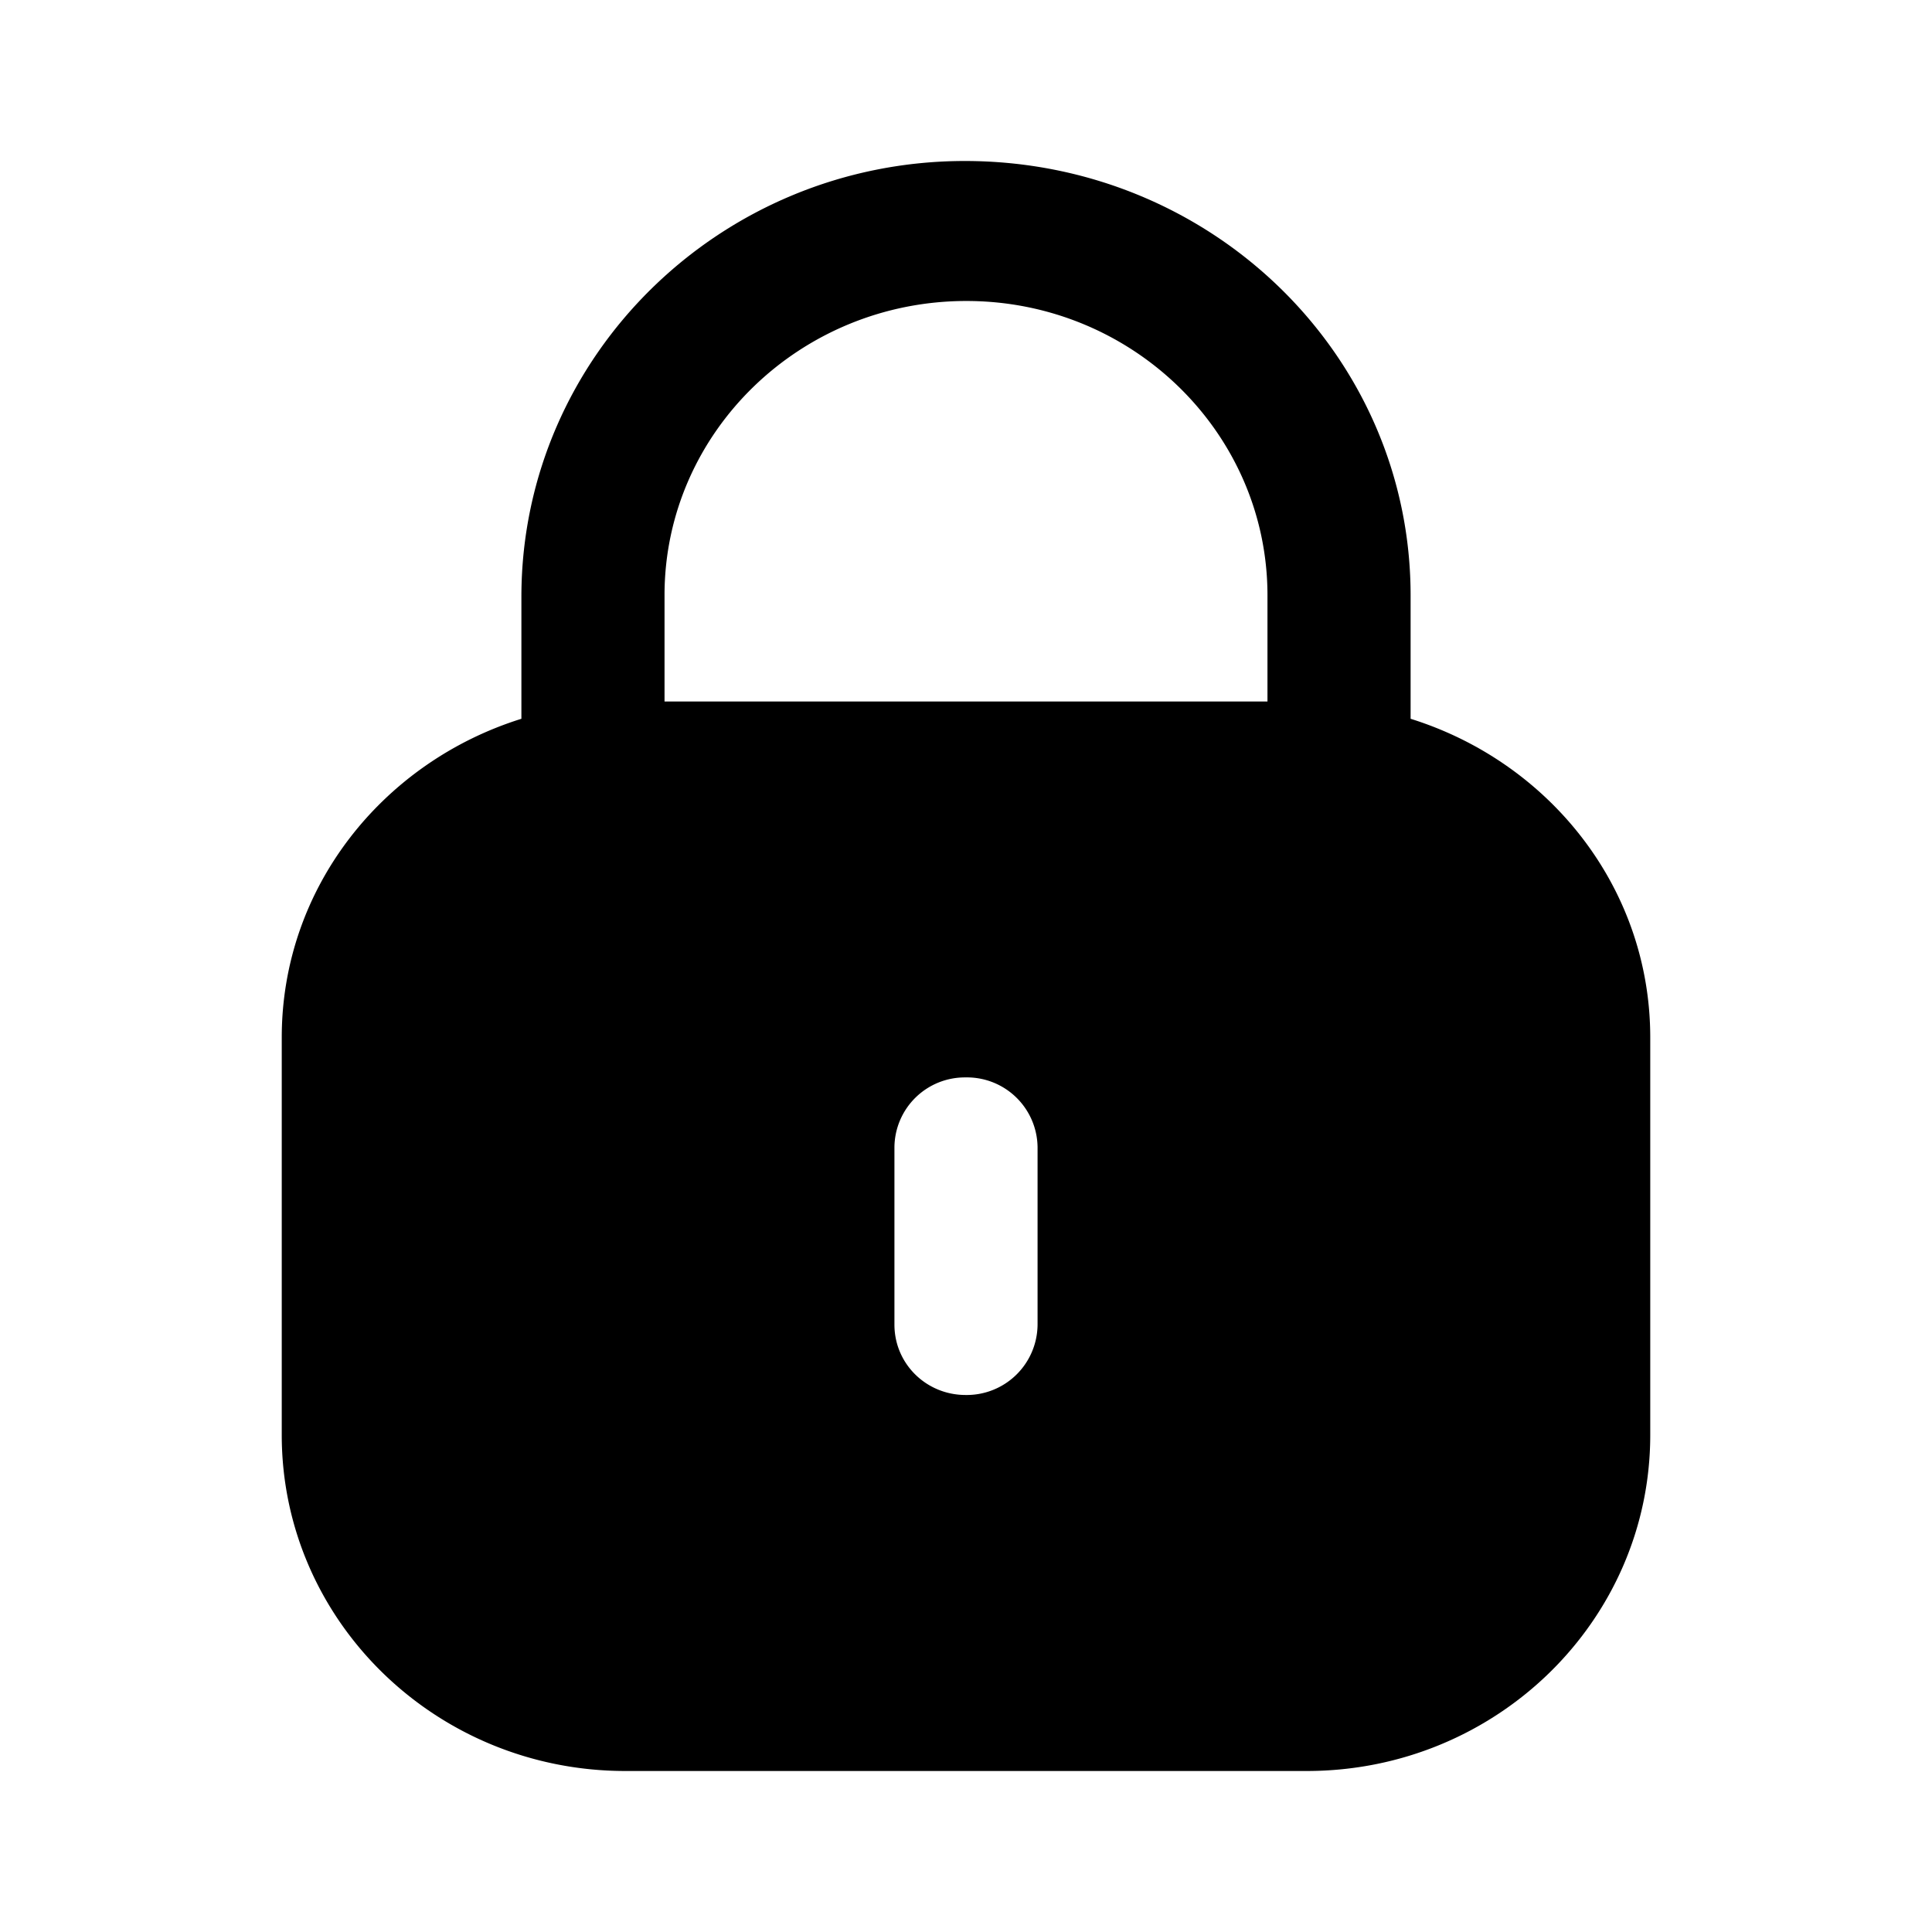 <svg viewBox="0 0 24 24" xmlns="http://www.w3.org/2000/svg" focusable="false">
  <path d="M11.985 2c3.068 0 5.538 2.415 5.538 5.396v1.533c1.722.538 2.977 2.097 2.977 3.96v4.936c0 2.306-1.911 4.175-4.268 4.175H7.77c-2.36 0-4.27-1.87-4.27-4.175v-4.937c0-1.862 1.256-3.421 2.977-3.959V7.396C6.487 4.415 8.957 2 11.985 2zm.01 11.384a.875.875 0 00-.884.865v2.206c0 .487.396.874.884.874a.88.88 0 00.894-.874v-2.206a.877.877 0 00-.894-.865zm.01-9.645c-2.063 0-3.74 1.63-3.75 3.637v1.338h7.49V7.396c0-2.017-1.677-3.657-3.74-3.657z"/>
</svg>
